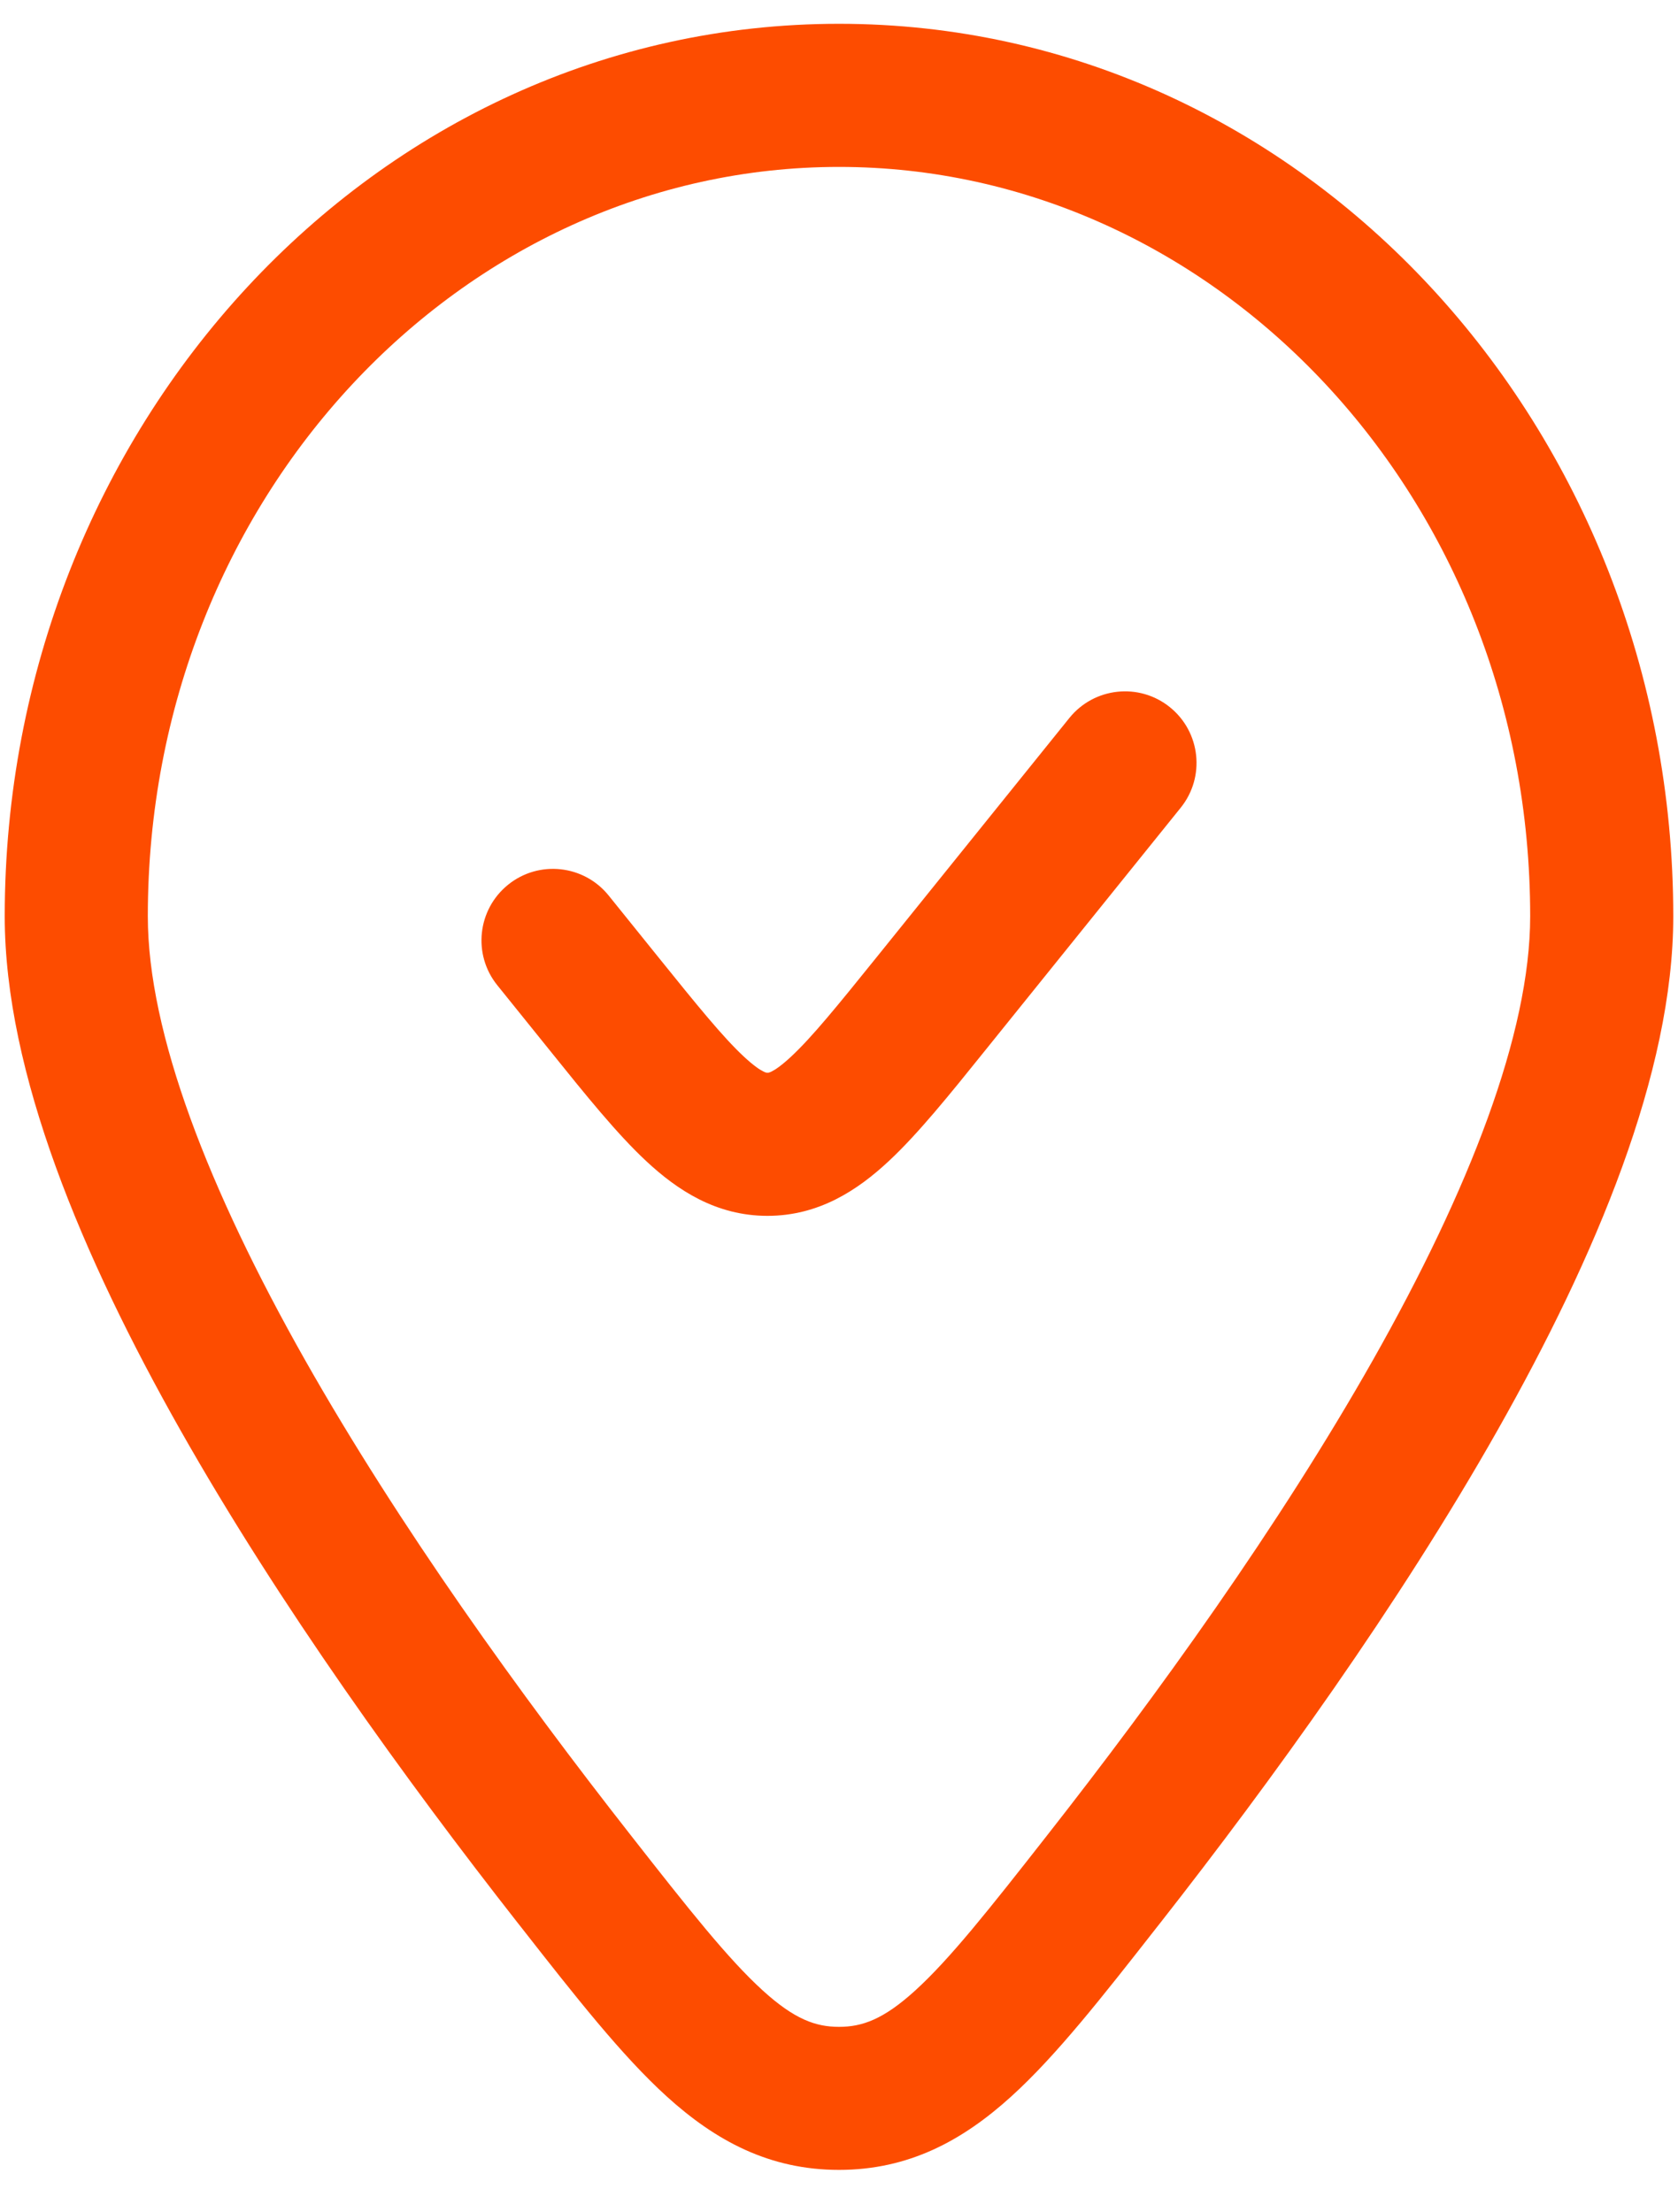 <svg width="22" height="29" viewBox="0 0 22 29" fill="none" xmlns="http://www.w3.org/2000/svg">
<path d="M15.48 10.588C15.805 10.185 15.741 9.595 15.338 9.27C14.935 8.945 14.345 9.009 14.02 9.412L11.493 12.548C10.974 13.192 10.647 13.594 10.374 13.849C10.246 13.968 10.165 14.022 10.118 14.045C10.083 14.063 10.07 14.062 10.063 14.062H10.062C10.055 14.062 10.042 14.063 10.007 14.045C9.96 14.022 9.879 13.968 9.751 13.849C9.478 13.594 9.151 13.192 8.632 12.548L7.98 11.739C7.655 11.336 7.065 11.272 6.662 11.597C6.259 11.922 6.195 12.512 6.52 12.915L7.213 13.775C7.678 14.353 8.089 14.863 8.471 15.219C8.881 15.602 9.39 15.938 10.062 15.938C10.735 15.938 11.244 15.602 11.654 15.219C12.036 14.863 12.447 14.353 12.912 13.775L15.48 10.588Z" fill="#FD4C00"/>
<path fill-rule="evenodd" clip-rule="evenodd" d="M11 0.312C4.896 0.312 0.062 5.616 0.062 12.011C0.062 14.062 1.081 16.477 2.363 18.743C3.666 21.046 5.329 23.345 6.786 25.204L6.835 25.266C7.546 26.174 8.153 26.947 8.74 27.48C9.382 28.063 10.089 28.444 11 28.444C11.911 28.444 12.618 28.063 13.26 27.48C13.848 26.947 14.454 26.174 15.165 25.266L15.214 25.204C16.671 23.345 18.334 21.046 19.637 18.743C20.919 16.477 21.938 14.062 21.938 12.011C21.938 5.616 17.104 0.312 11 0.312ZM1.938 12.011C1.938 6.52 6.058 2.188 11 2.188C15.941 2.188 20.062 6.52 20.062 12.011C20.062 13.544 19.263 15.595 18.005 17.82C16.767 20.008 15.168 22.224 13.738 24.047C12.965 25.034 12.455 25.678 11.999 26.093C11.583 26.471 11.305 26.569 11 26.569C10.695 26.569 10.417 26.471 10.001 26.093C9.545 25.678 9.035 25.034 8.262 24.047C6.832 22.224 5.233 20.008 3.995 17.82C2.737 15.595 1.938 13.544 1.938 12.011Z" fill="#FD4C00"/>
</svg>
